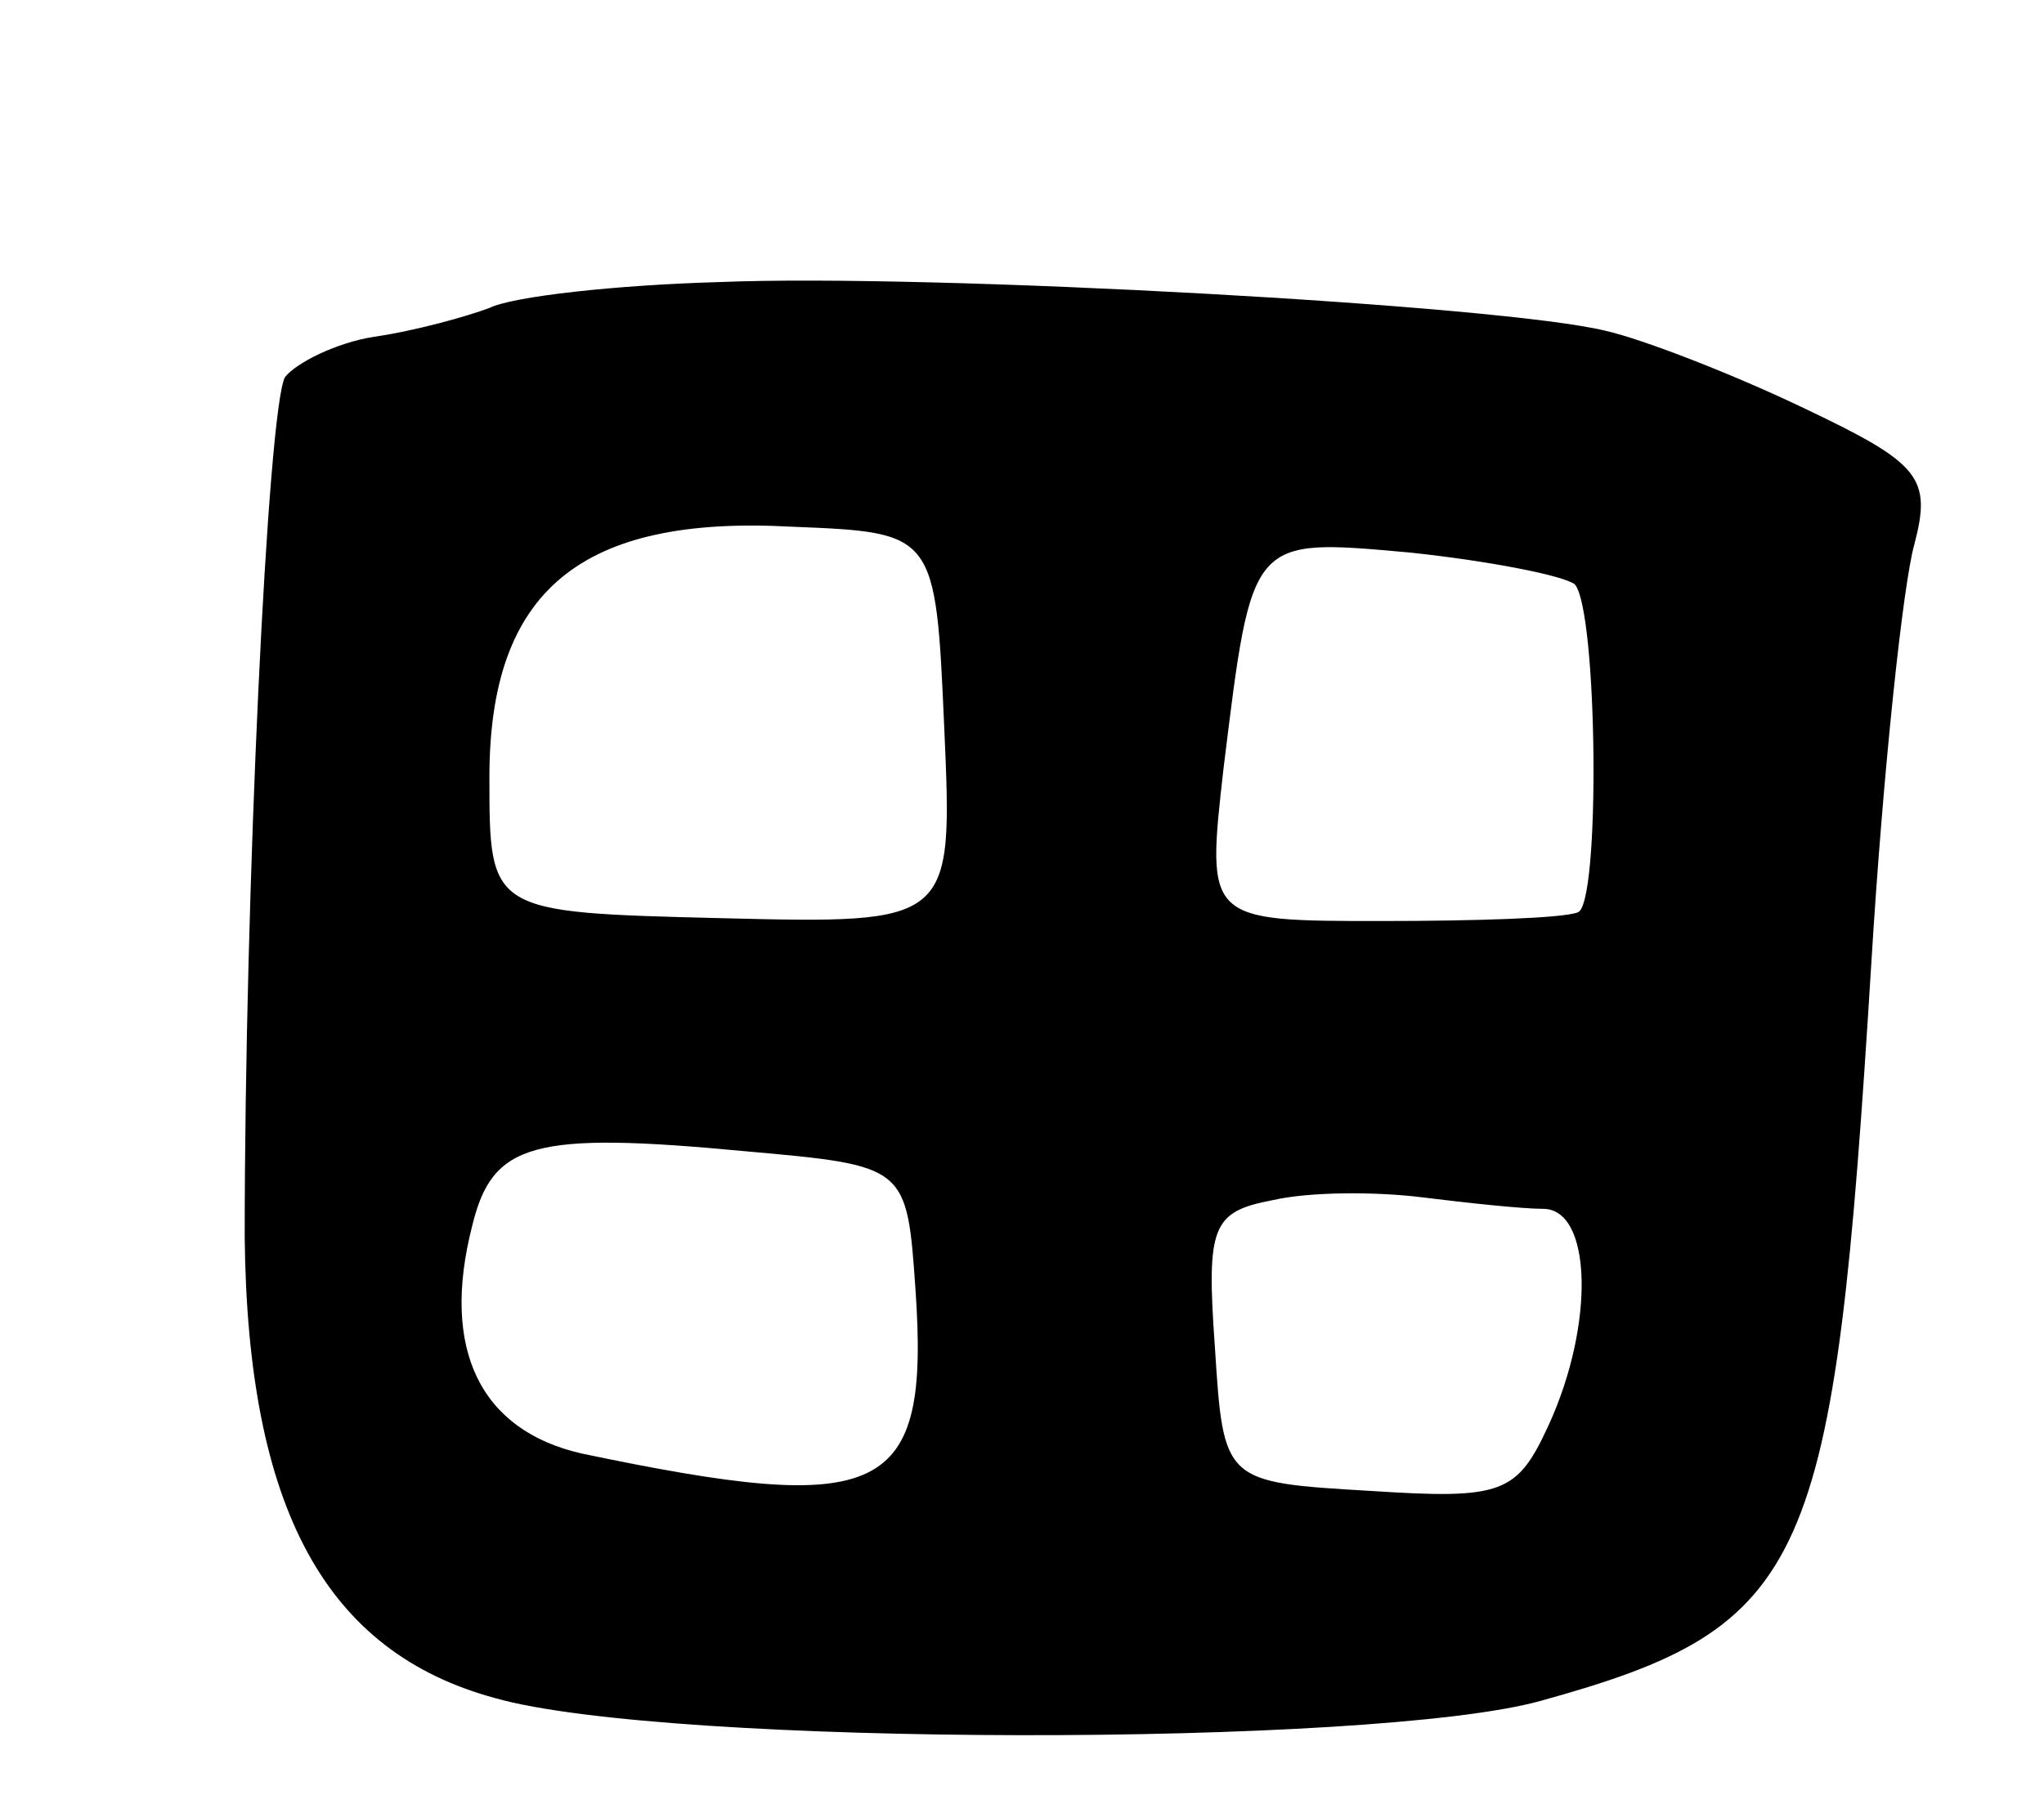 <svg version="1.0" xmlns="http://www.w3.org/2000/svg"
 width="71pt" height="63pt" viewBox="0 0 71 63"
 preserveAspectRatio="xMidYMid meet">
<g transform="translate(0,63) scale(0.1,-0.1)"
fill="#000000" stroke="none">
<path d="M250 532 c-36 -1 -72 -5 -80 -9 -8 -3 -26 -8 -40 -10 -13 -2 -27 -9
-31 -14 -6 -11 -14 -179 -14 -299 1 -94 28 -144 87 -160 60 -17 305 -17 363
-1 94 26 102 46 115 256 4 66 11 132 15 146 6 23 2 28 -38 47 -25 12 -56 24
-69 27 -36 9 -235 20 -308 17z m78 -155 c3 -68 3 -68 -78 -66 -80 2 -80 2 -80
49 0 65 32 91 105 87 50 -2 50 -2 53 -70z m219 50 c8 -9 9 -112 1 -114 -5 -2
-35 -3 -68 -3 -61 0 -61 0 -55 53 10 81 9 80 65 75 28 -3 53 -8 57 -11z m-229
-245 c5 -72 -11 -79 -116 -57 -35 8 -49 36 -38 79 7 29 21 33 95 26 56 -5 56
-5 59 -48z m218 28 c17 0 18 -40 2 -75 -11 -24 -16 -26 -62 -23 -51 3 -51 3
-54 50 -3 42 -1 47 20 51 13 3 36 3 52 1 16 -2 35 -4 42 -4z"/>
</g>
</svg>
